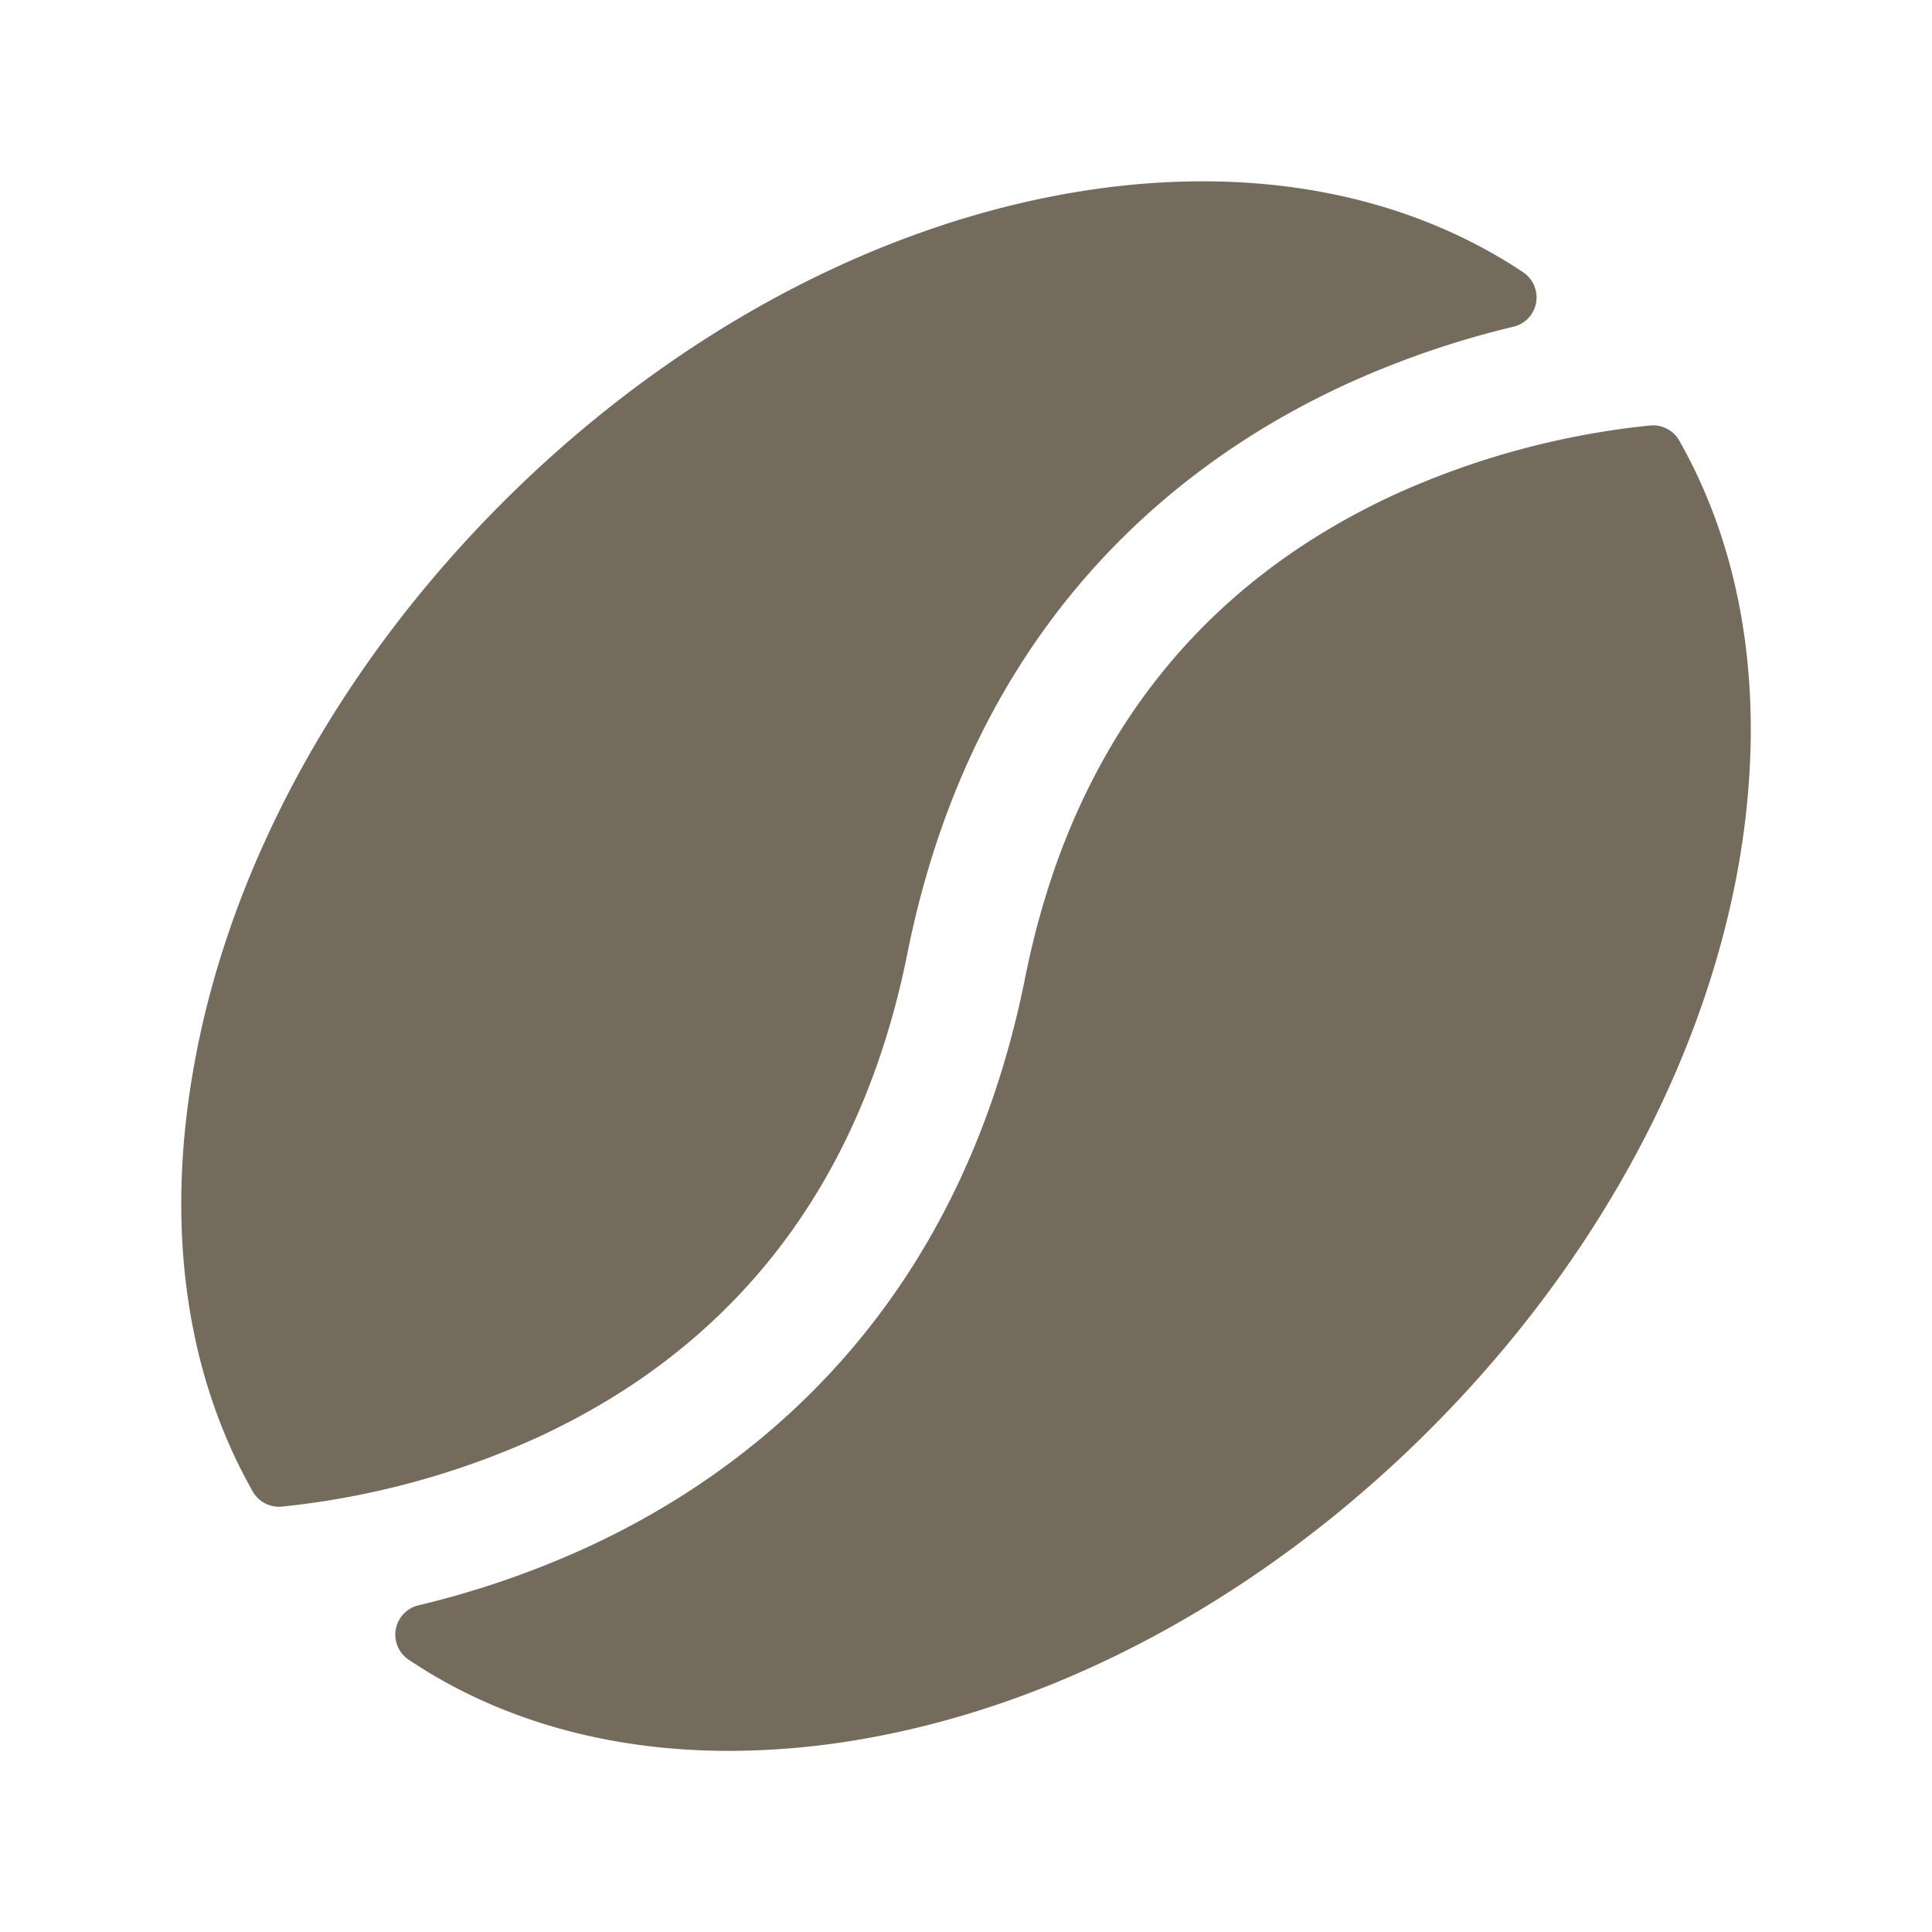 <svg xmlns="http://www.w3.org/2000/svg" width="48" height="48" viewBox="0 0 256 256"><path fill="#746b5c" d="M71.22 190.47a108.9 108.9 0 0 1-33.84 9.16a4 4 0 0 1-3.89-2c-8.67-15.28-11.52-34.29-8-55.15c4.49-26.92 19.09-53.87 41.12-75.9s49-36.63 75.9-41.12c22.79-3.79 43.37 0 59.29 10.6a4 4 0 0 1-1.25 7.23a121 121 0 0 0-21.82 7.46c-21.77 9.9-49.6 31.06-58.52 75.7c-6.11 30.28-22.58 51.82-48.99 64.02M222.51 58.38a4 4 0 0 0-3.88-2a108.5 108.5 0 0 0-33.85 9.16c-26.41 12.2-42.88 33.74-48.94 64c-8.93 44.64-36.75 65.8-58.52 75.7a121 121 0 0 1-21.82 7.46a4 4 0 0 0-1.23 7.3c11.87 7.92 26.32 12 42.35 12a103.7 103.7 0 0 0 16.92-1.44c26.91-4.49 53.87-19.09 75.9-41.12s36.63-49 41.12-75.9c3.44-20.86.62-39.88-8.05-55.16"/></svg>